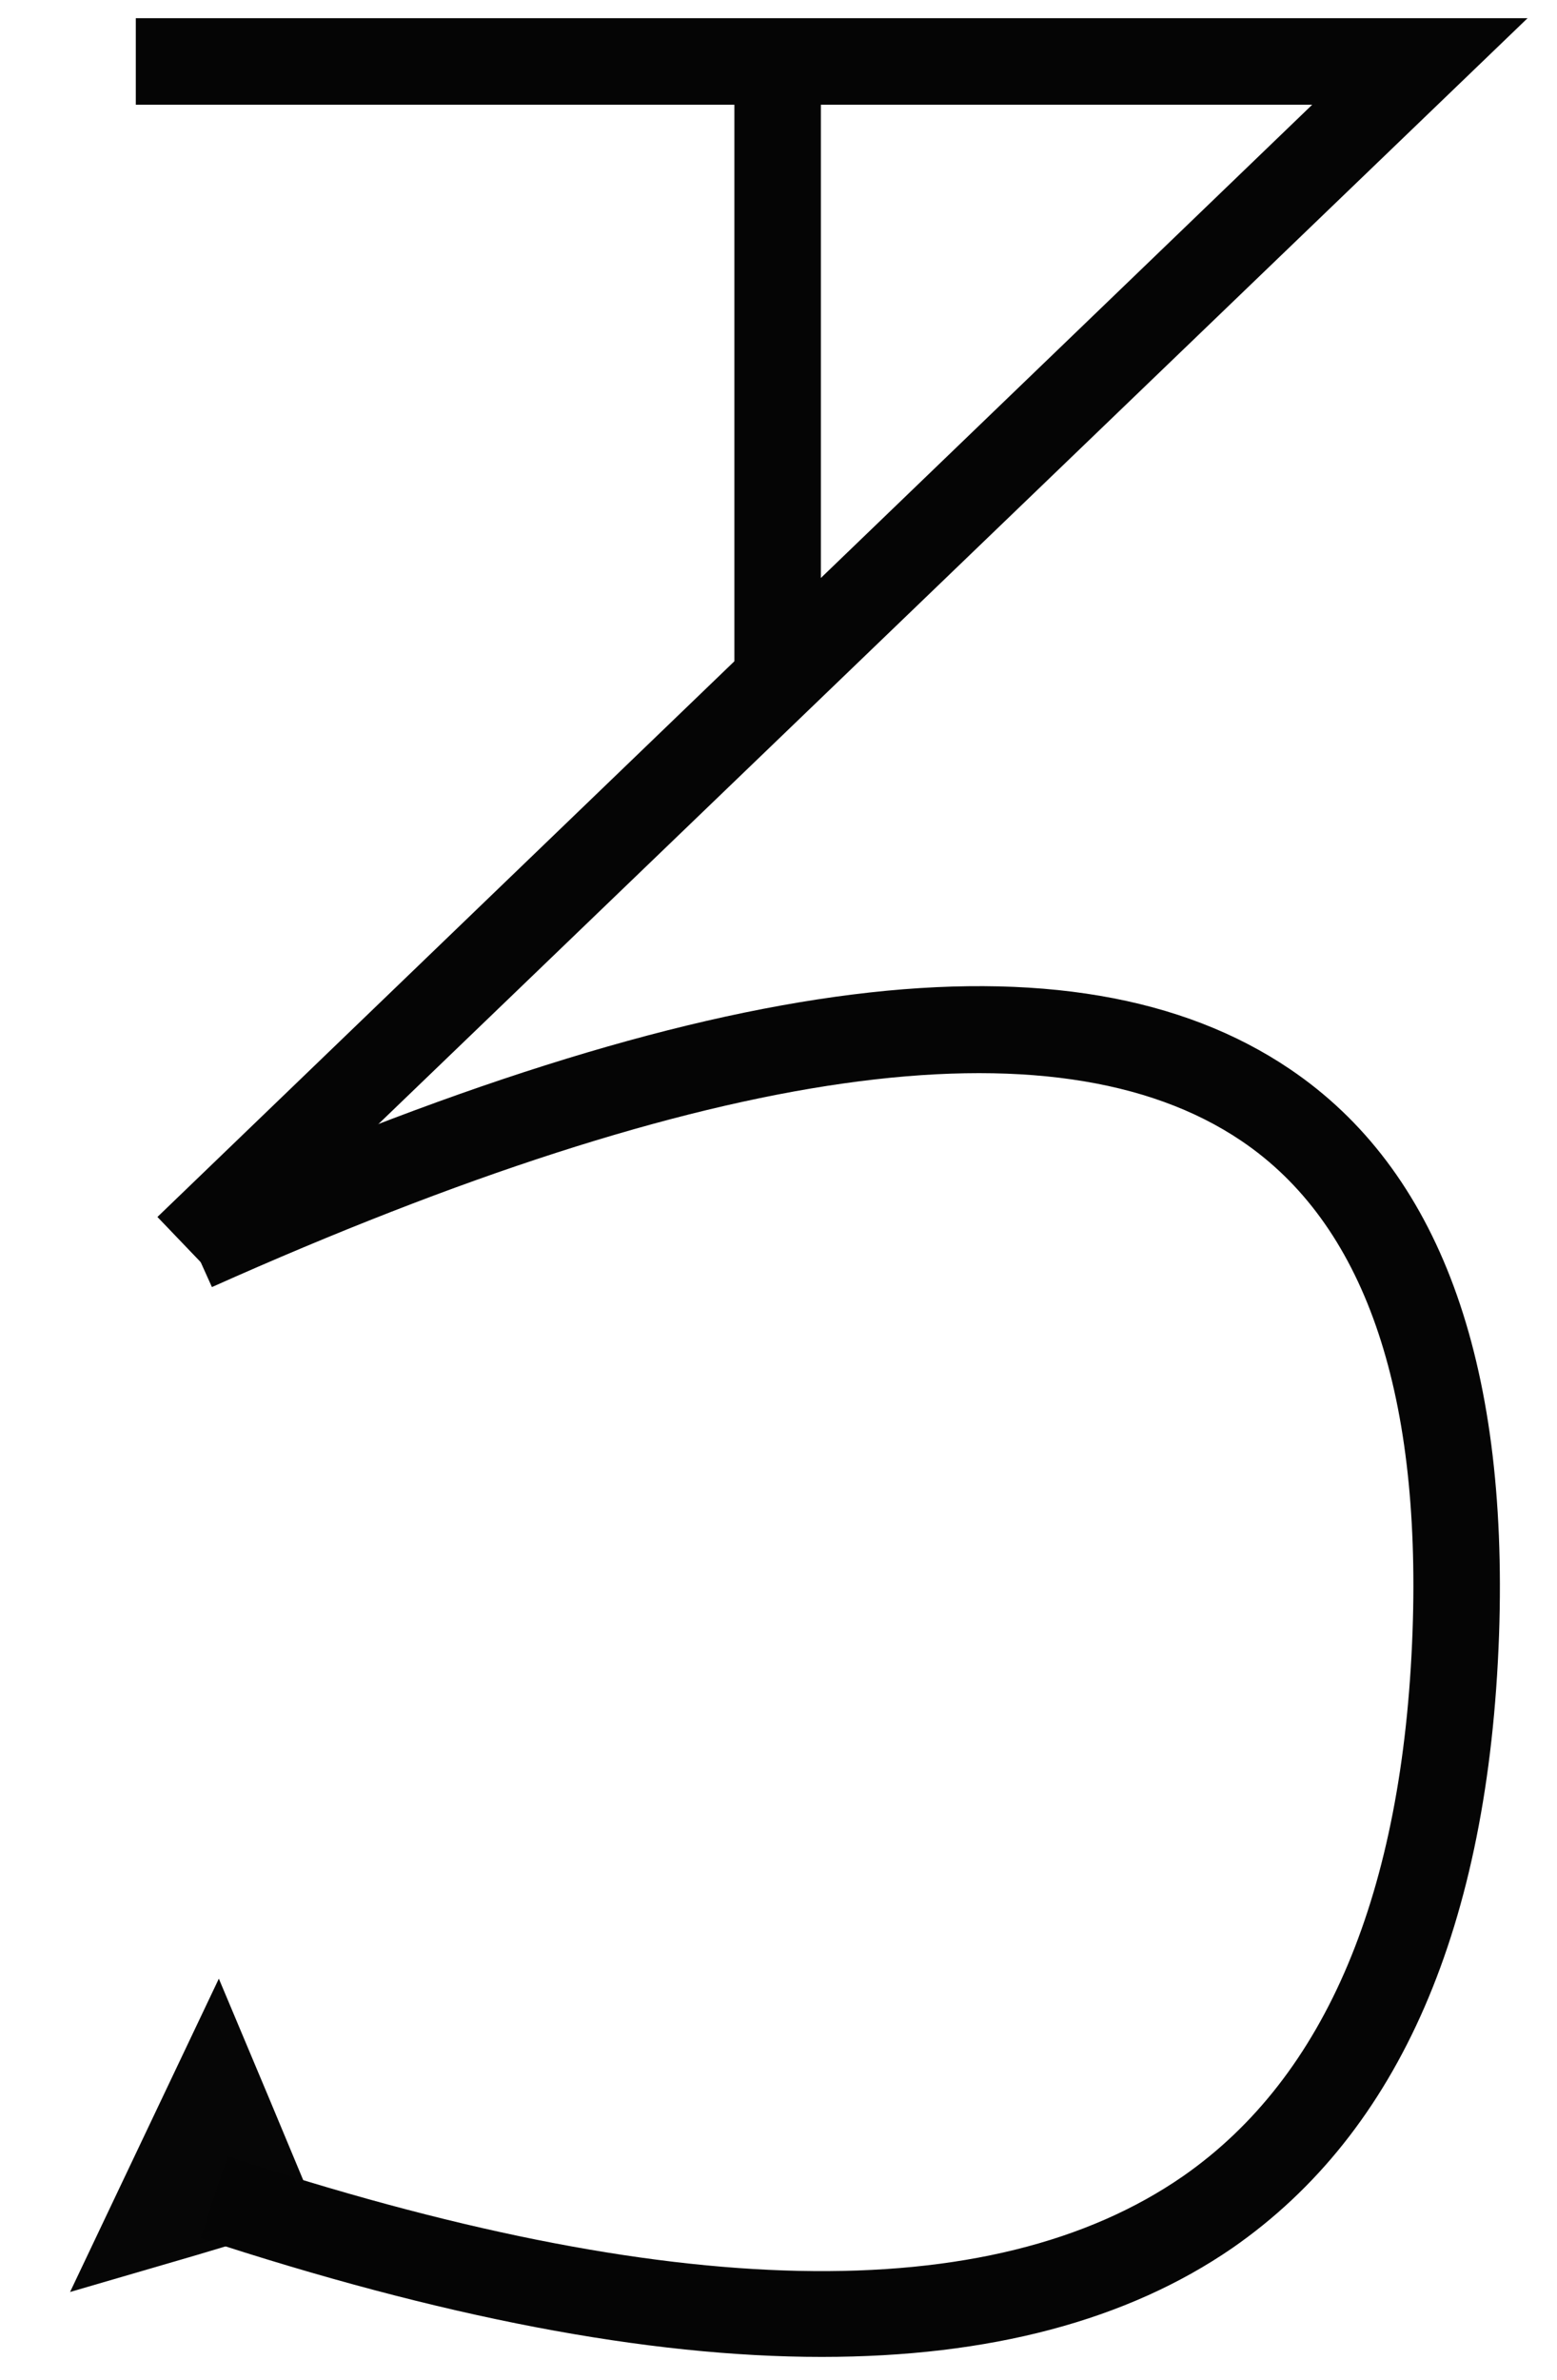 <?xml version="1.0" encoding="utf-8"?>
<!-- Generator: Adobe Illustrator 23.0.1, SVG Export Plug-In . SVG Version: 6.00 Build 0)  -->
<svg version="1.1" id="Layer_1" xmlns="http://www.w3.org/2000/svg" xmlns:xlink="http://www.w3.org/1999/xlink" x="0px" y="0px"
	 viewBox="0 0 180 275" style="enable-background:new 0 0 180 275;" xml:space="preserve">
<style type="text/css">
	.st0{fill:#060606;}
	.st1{opacity:0;}
	.st2{fill:#050505;}
</style>
<g>
	<g>
		<g>
			<g>
				<g>
					<path id="bSlq01cPC" d="M0,0"/>
				</g>
			</g>
		</g>
		<g>
			<g>
				<g>
					<path id="a30X4btOy" d="M0,0"/>
				</g>
			</g>
		</g>
		<g>
			<g>
				<path id="a3xG2QZfKw" class="st0" d="M1663.4,590.2L1652,600l0.3-20l0.3-20l11.1,10.2l11.1,10.2L1663.4,590.2z"/>
			</g>
		</g>
		<g>
			<g>
				<path id="c4NoZlmCxQ" class="st0" d="M22.5,260.6l-14.4,4.2l8.6-18.1l8.6-18.1l5.8,13.8l5.8,13.9L22.5,260.6z"/>
			</g>
		</g>
		<g>
			<g>
				<g>
					<g id="a4hPUiSWir">
						<g class="st1">
							<polyline points="21.6,144.2 164.1,7.1 15.7,7.1 							"/>
						</g>
						<g>
							<polygon class="st2" points="25.1,147.8 18.2,140.6 151.7,12.1 15.7,12.1 15.7,2.1 176.6,2.1 							"/>
						</g>
					</g>
				</g>
			</g>
		</g>
		<g>
			<g>
				<g>
					<g id="a73f4UWt3">
						<g class="st1">
							<line x1="89.9" y1="80.2" x2="89.9" y2="4.4"/>
						</g>
						<g>
							<rect x="84.9" y="4.4" class="st2" width="10" height="75.8"/>
						</g>
					</g>
				</g>
			</g>
		</g>
		<g>
			<g>
				<g>
					<g id="dsy9BMQzz">
						<g class="st1">
							<path d="M22.5,144c99.8-44.7,148.5-29.8,145.9,44.5c-2.6,74.4-50.4,96.1-143.5,65.3"/>
						</g>
						<g>
							<path class="st2" d="M95,272.3c-20.2,0-44.1-4.6-71.8-13.7l3.1-9.5c51.1,16.9,88.3,17.7,110.5,2.3
								c16.5-11.5,25.4-32.7,26.5-62.9c1-28.1-5.7-47.2-19.8-56.7c-21.5-14.5-61.5-8.8-119,16.9l-4.1-9.1
								c61.7-27.6,103.8-32.9,128.7-16.1c17.2,11.6,25.3,33.6,24.2,65.4c-1.2,33.6-11.5,57.4-30.8,70.8
								C130.3,268.1,114.4,272.3,95,272.3z"/>
						</g>
					</g>
				</g>
			</g>
		</g>
	</g>
</g>
</svg>
